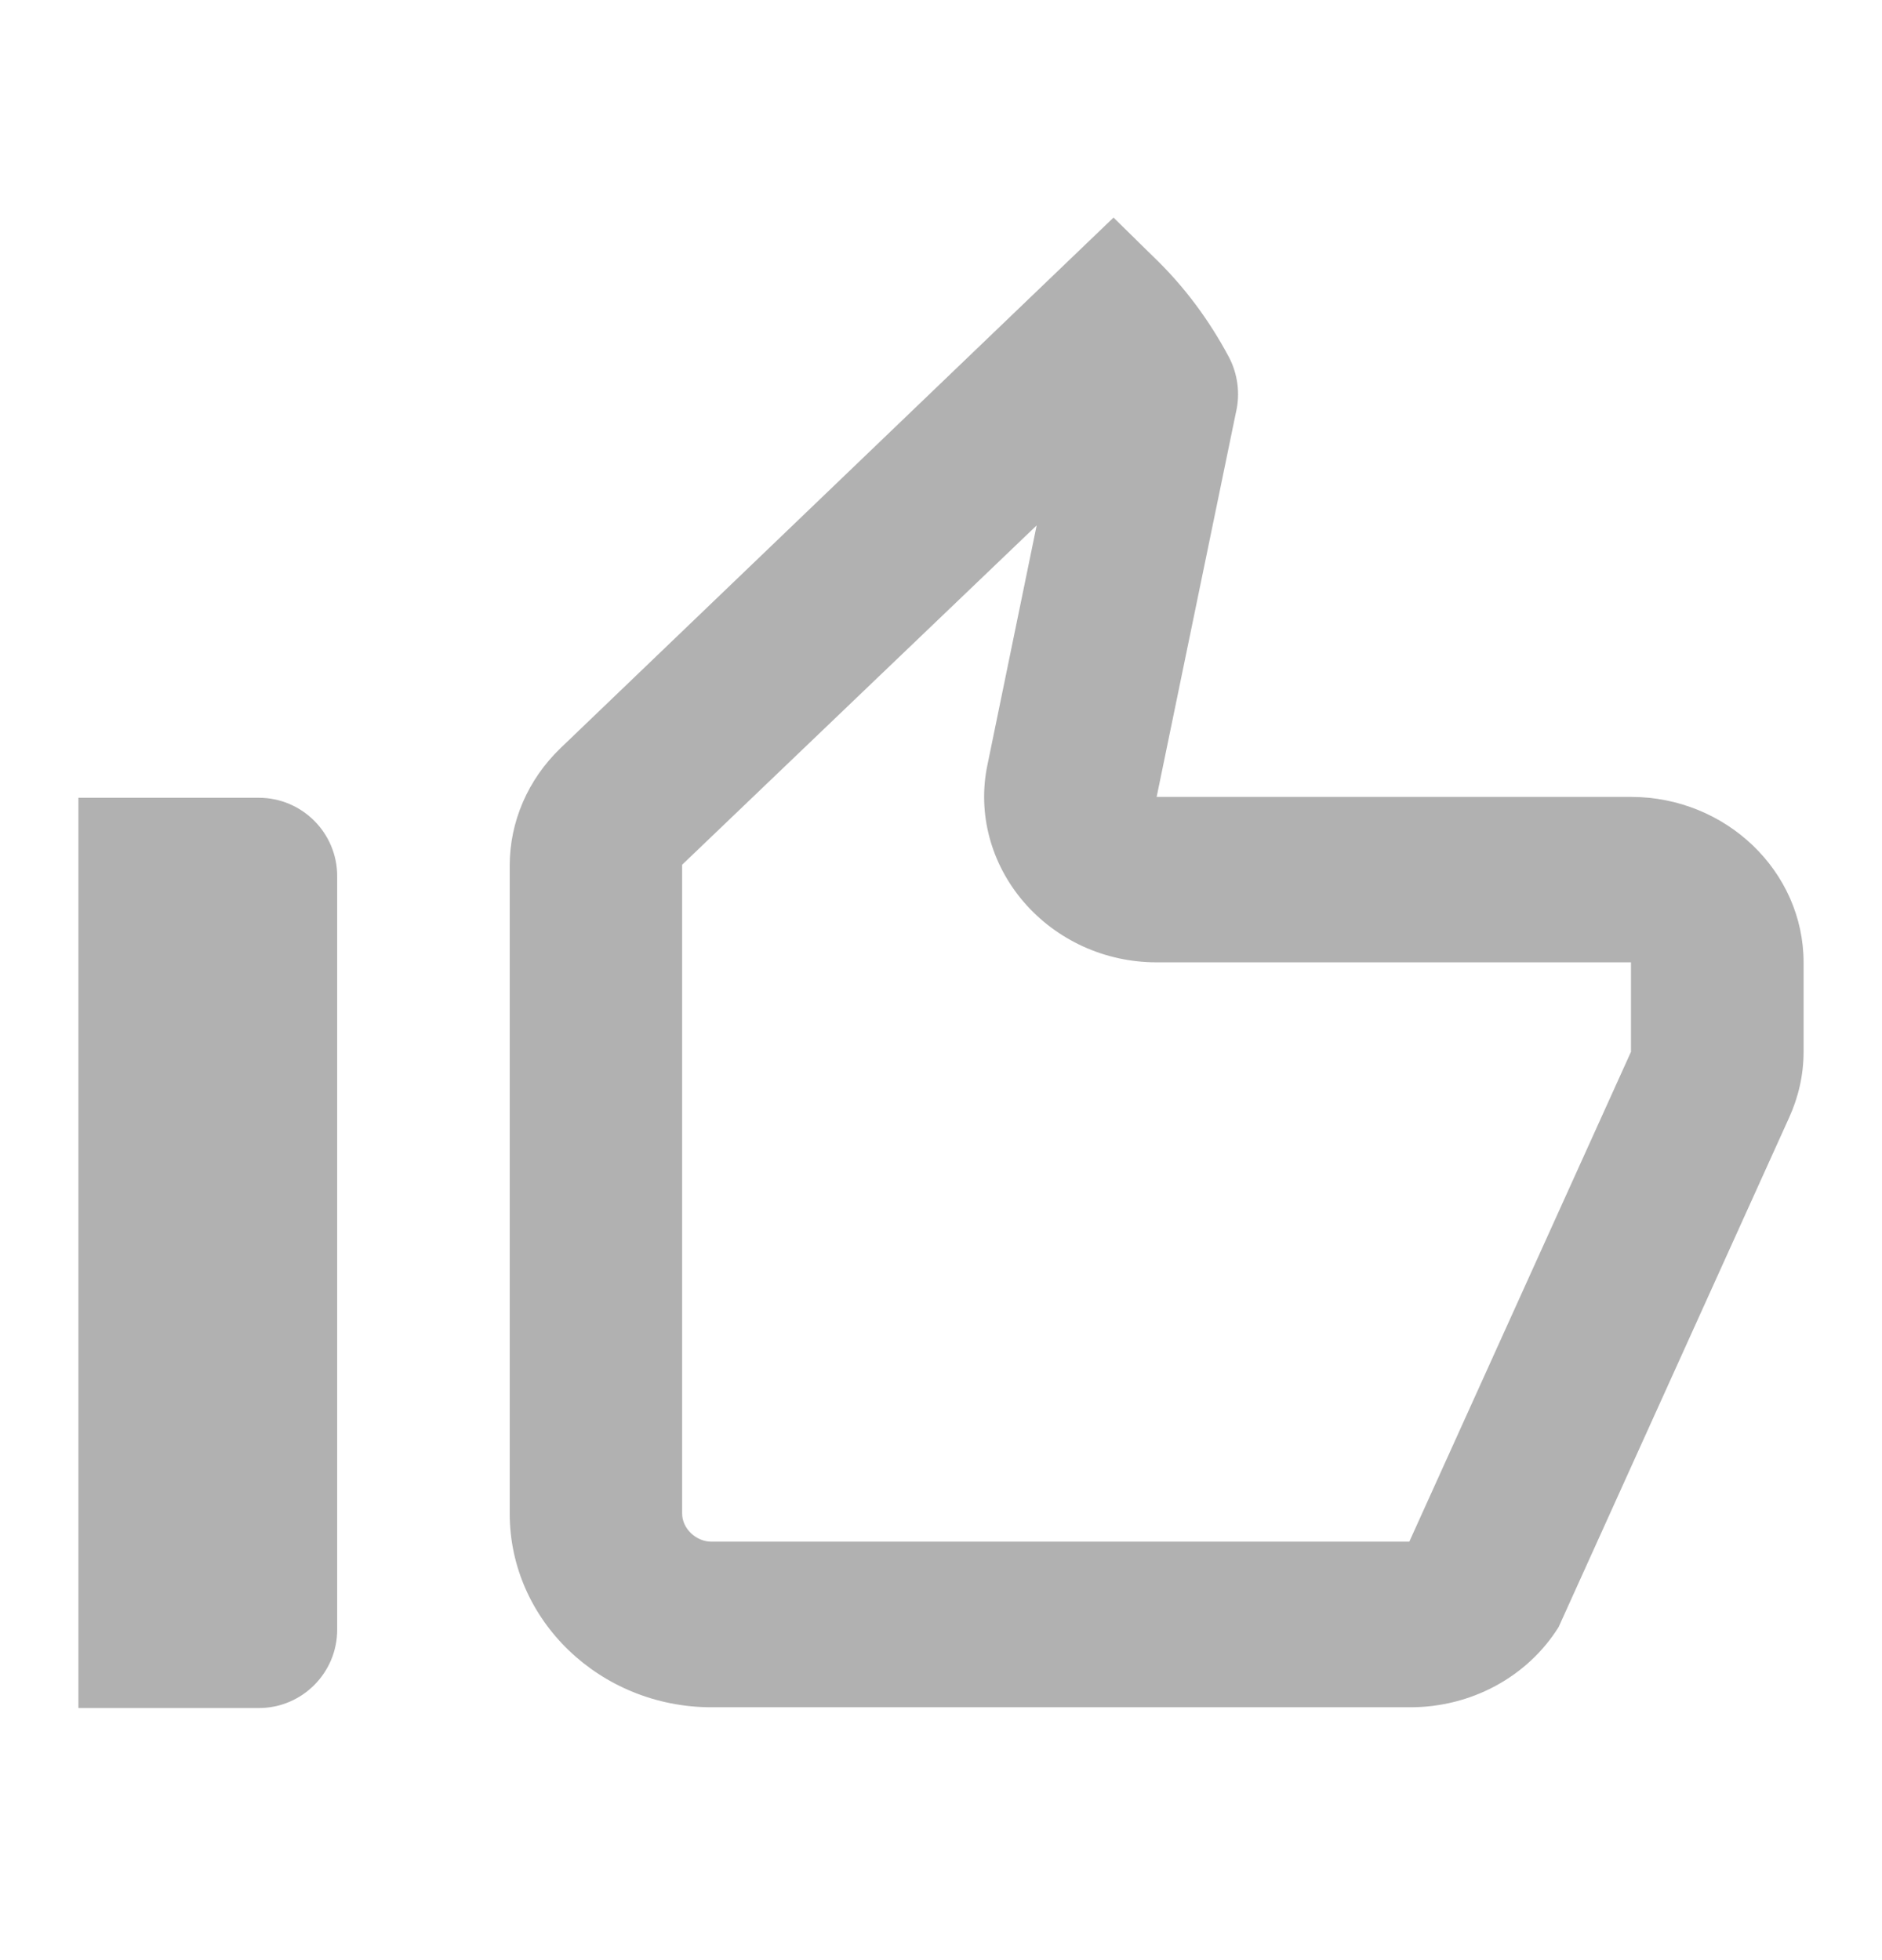 <svg width="24" height="25" viewBox="0 0 24 25" fill="none" xmlns="http://www.w3.org/2000/svg">
<path fill-rule="evenodd" clip-rule="evenodd" d="M14.2 2.775L7.149 9.541C6.731 9.943 6.5 10.481 6.5 11.04V19.305C6.5 20.667 7.655 21.775 9.074 21.775H17.984C18.765 21.775 19.48 21.385 19.876 20.752L22.813 14.26C22.934 13.996 23 13.711 23 13.415V12.275C23 11.114 22.01 10.164 20.8 10.164H14.75L15.762 5.256C15.817 5.024 15.784 4.77 15.674 4.559C15.421 4.084 15.102 3.651 14.706 3.272L14.2 2.775ZM13.22 6.701L12.593 9.752C12.461 10.374 12.637 11.018 13.055 11.504C13.473 11.989 14.089 12.274 14.749 12.274H20.799V13.415L17.972 19.663H9.073C8.875 19.663 8.699 19.494 8.699 19.305V11.029L13.22 6.701Z" fill="#9D9D9D" fill-opacity="0.79"/>
<path d="M1 10.175H3.3C3.852 10.175 4.3 10.623 4.3 11.175V20.785C4.3 21.337 3.852 21.785 3.3 21.785H1V10.175Z" fill="#9D9D9D" fill-opacity="0.79"/>
</svg>
